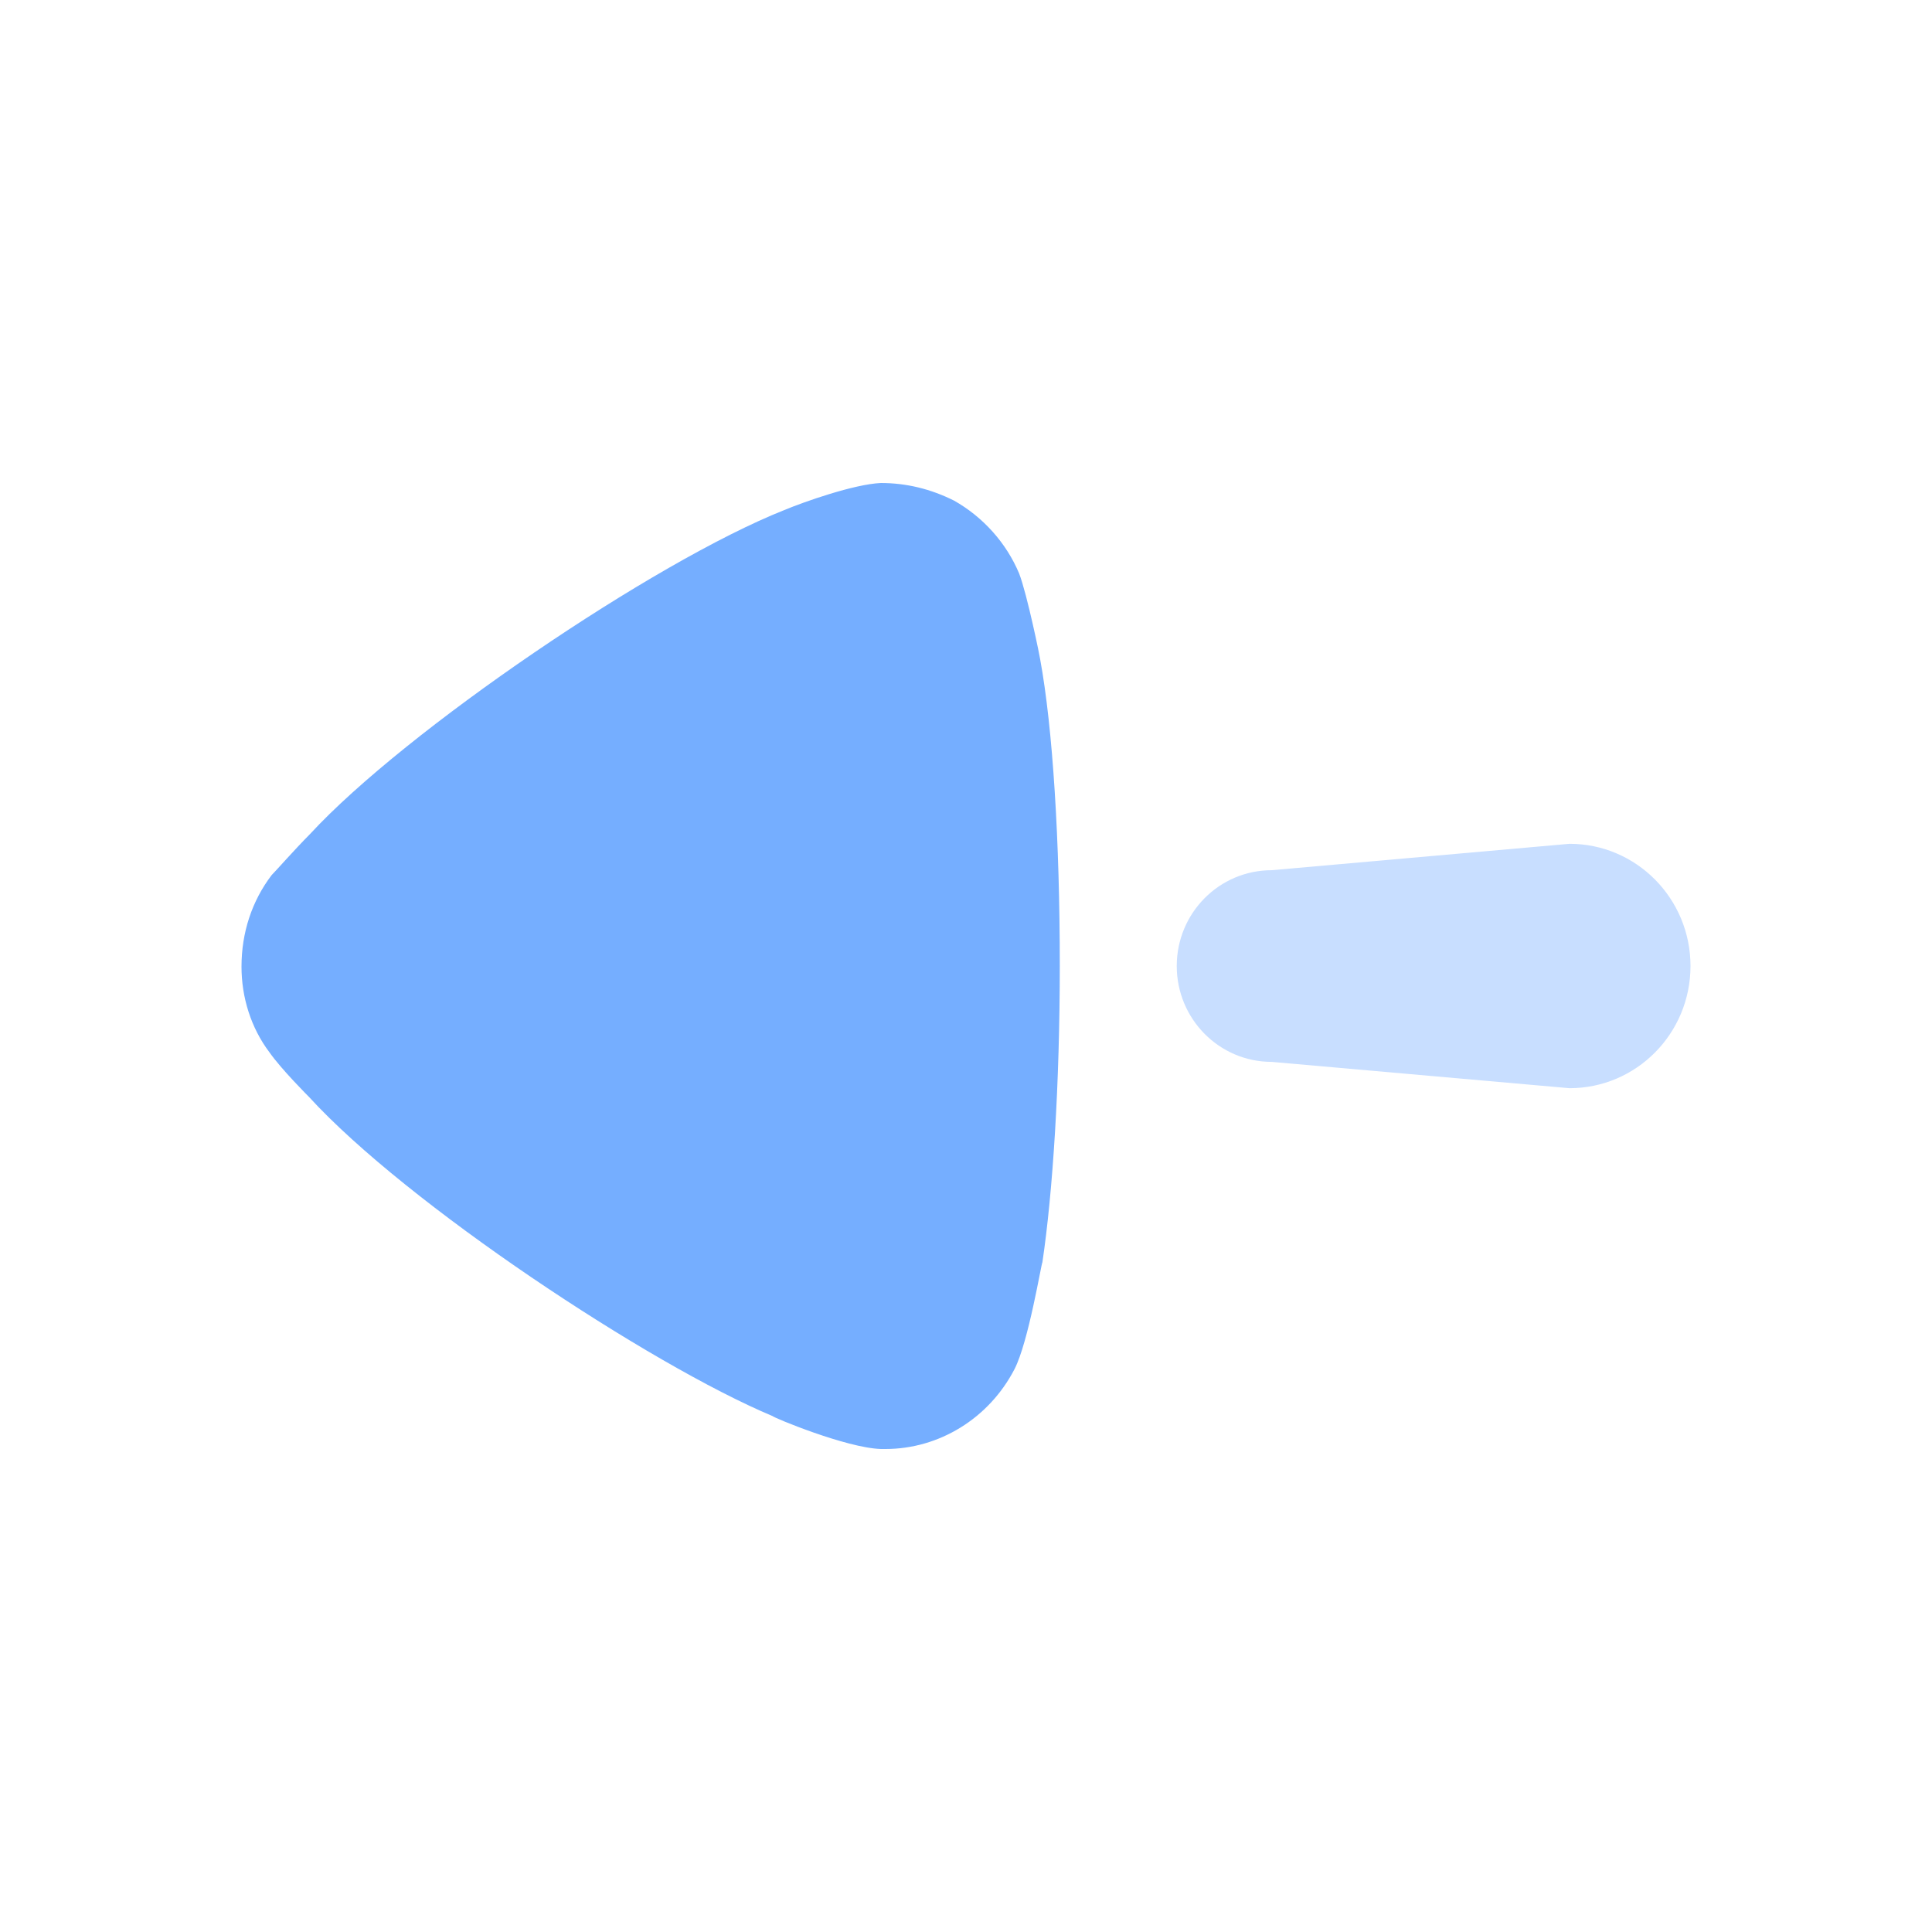 <svg width="24" height="24" viewBox="0 0 24 24" fill="none" xmlns="http://www.w3.org/2000/svg">
<path opacity="0.4" d="M15.797 10.81L19.497 10.482C20.327 10.482 21 11.162 21 12C21 12.839 20.327 13.518 19.497 13.518L15.797 13.191C15.146 13.191 14.618 12.658 14.618 12C14.618 11.342 15.146 10.81 15.797 10.81Z" fill="#006AFF" fill-opacity="0.54"/>
<path d="M3.375 10.87C3.433 10.812 3.649 10.565 3.852 10.36C5.036 9.077 8.126 6.978 9.743 6.336C9.988 6.234 10.609 6.015 10.942 6C11.259 6 11.562 6.074 11.852 6.219C12.213 6.423 12.501 6.745 12.66 7.124C12.761 7.386 12.921 8.173 12.921 8.188C13.079 9.048 13.165 10.447 13.165 11.993C13.165 13.465 13.079 14.807 12.949 15.681C12.935 15.697 12.776 16.674 12.602 17.009C12.285 17.621 11.664 18 11 18H10.942C10.509 17.986 9.599 17.606 9.599 17.592C8.068 16.95 5.051 14.953 3.838 13.626C3.838 13.626 3.495 13.284 3.347 13.072C3.116 12.766 3 12.387 3 12.008C3 11.585 3.13 11.191 3.375 10.87Z" fill="#006AFF" fill-opacity="0.54"/>
</svg>
